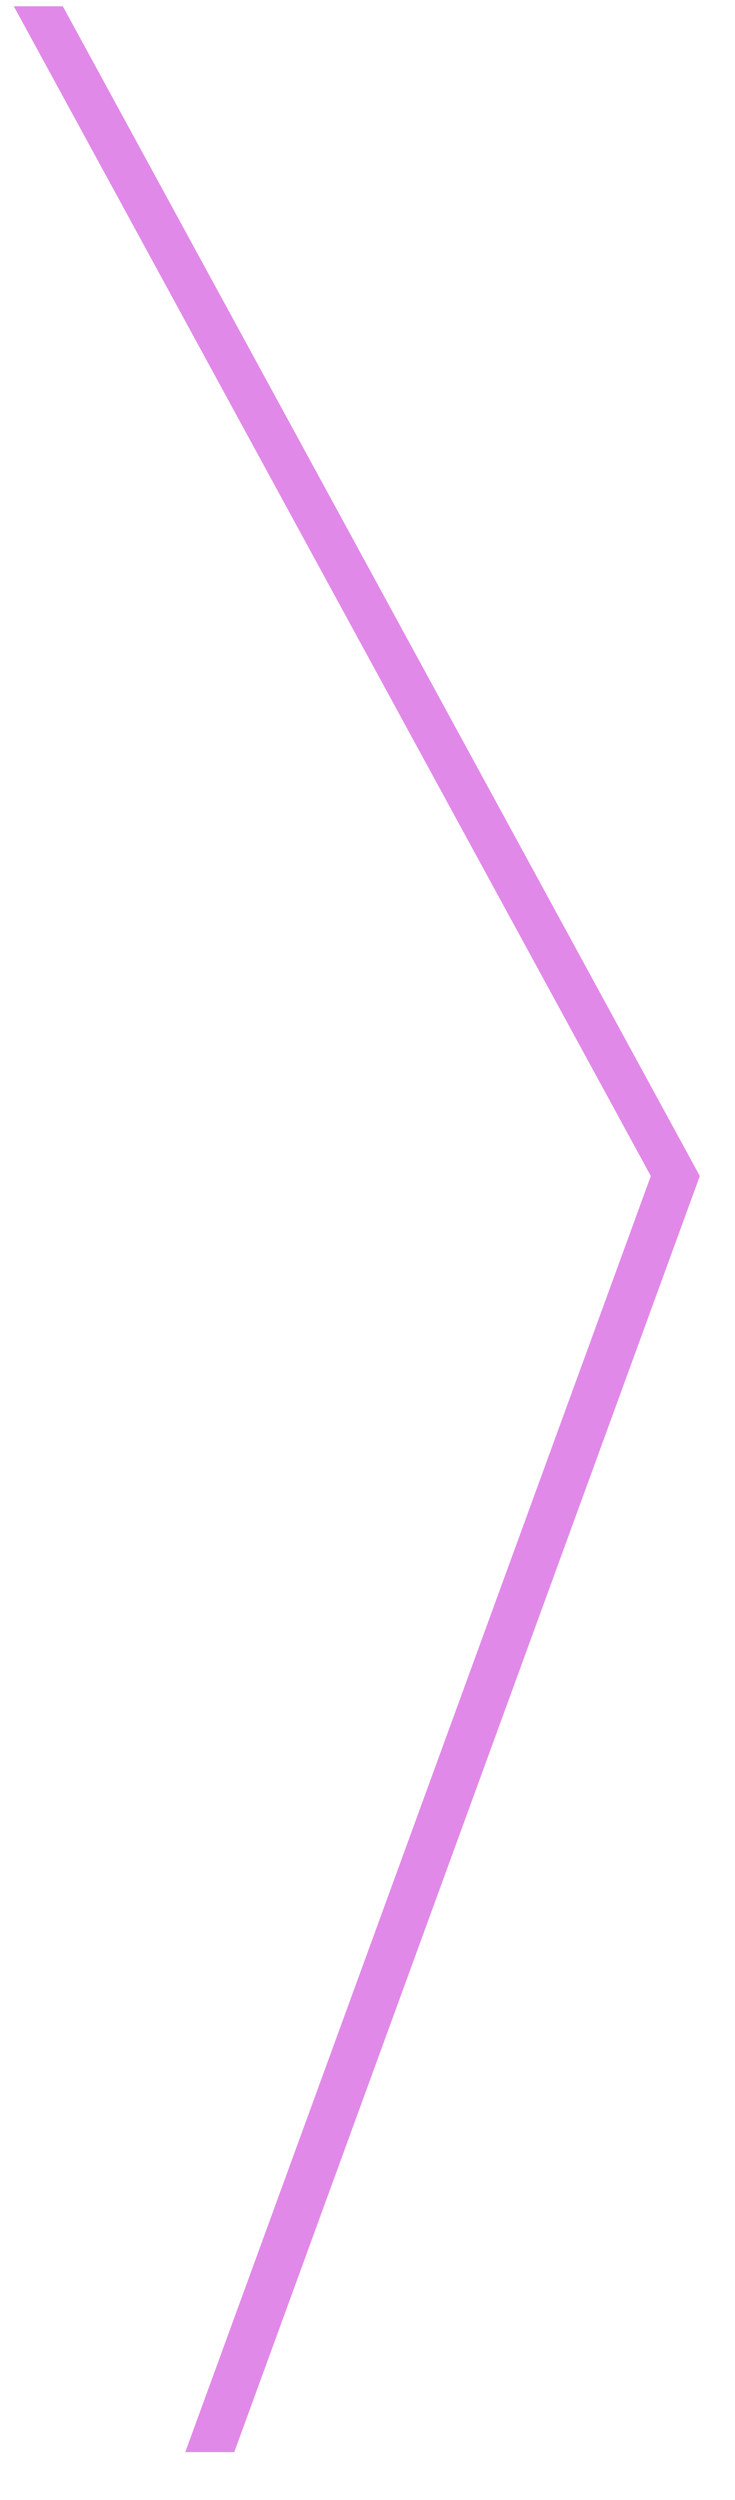 <svg width="15" height="51" viewBox="0 0 15 51" fill="none" xmlns="http://www.w3.org/2000/svg">
<path d="M14.282 23.991L1.282 0.128L0.282 0.128L13.282 23.991L3.781 50.023L4.781 50.023L14.282 23.991Z" fill="#E189E8"/>
</svg>
